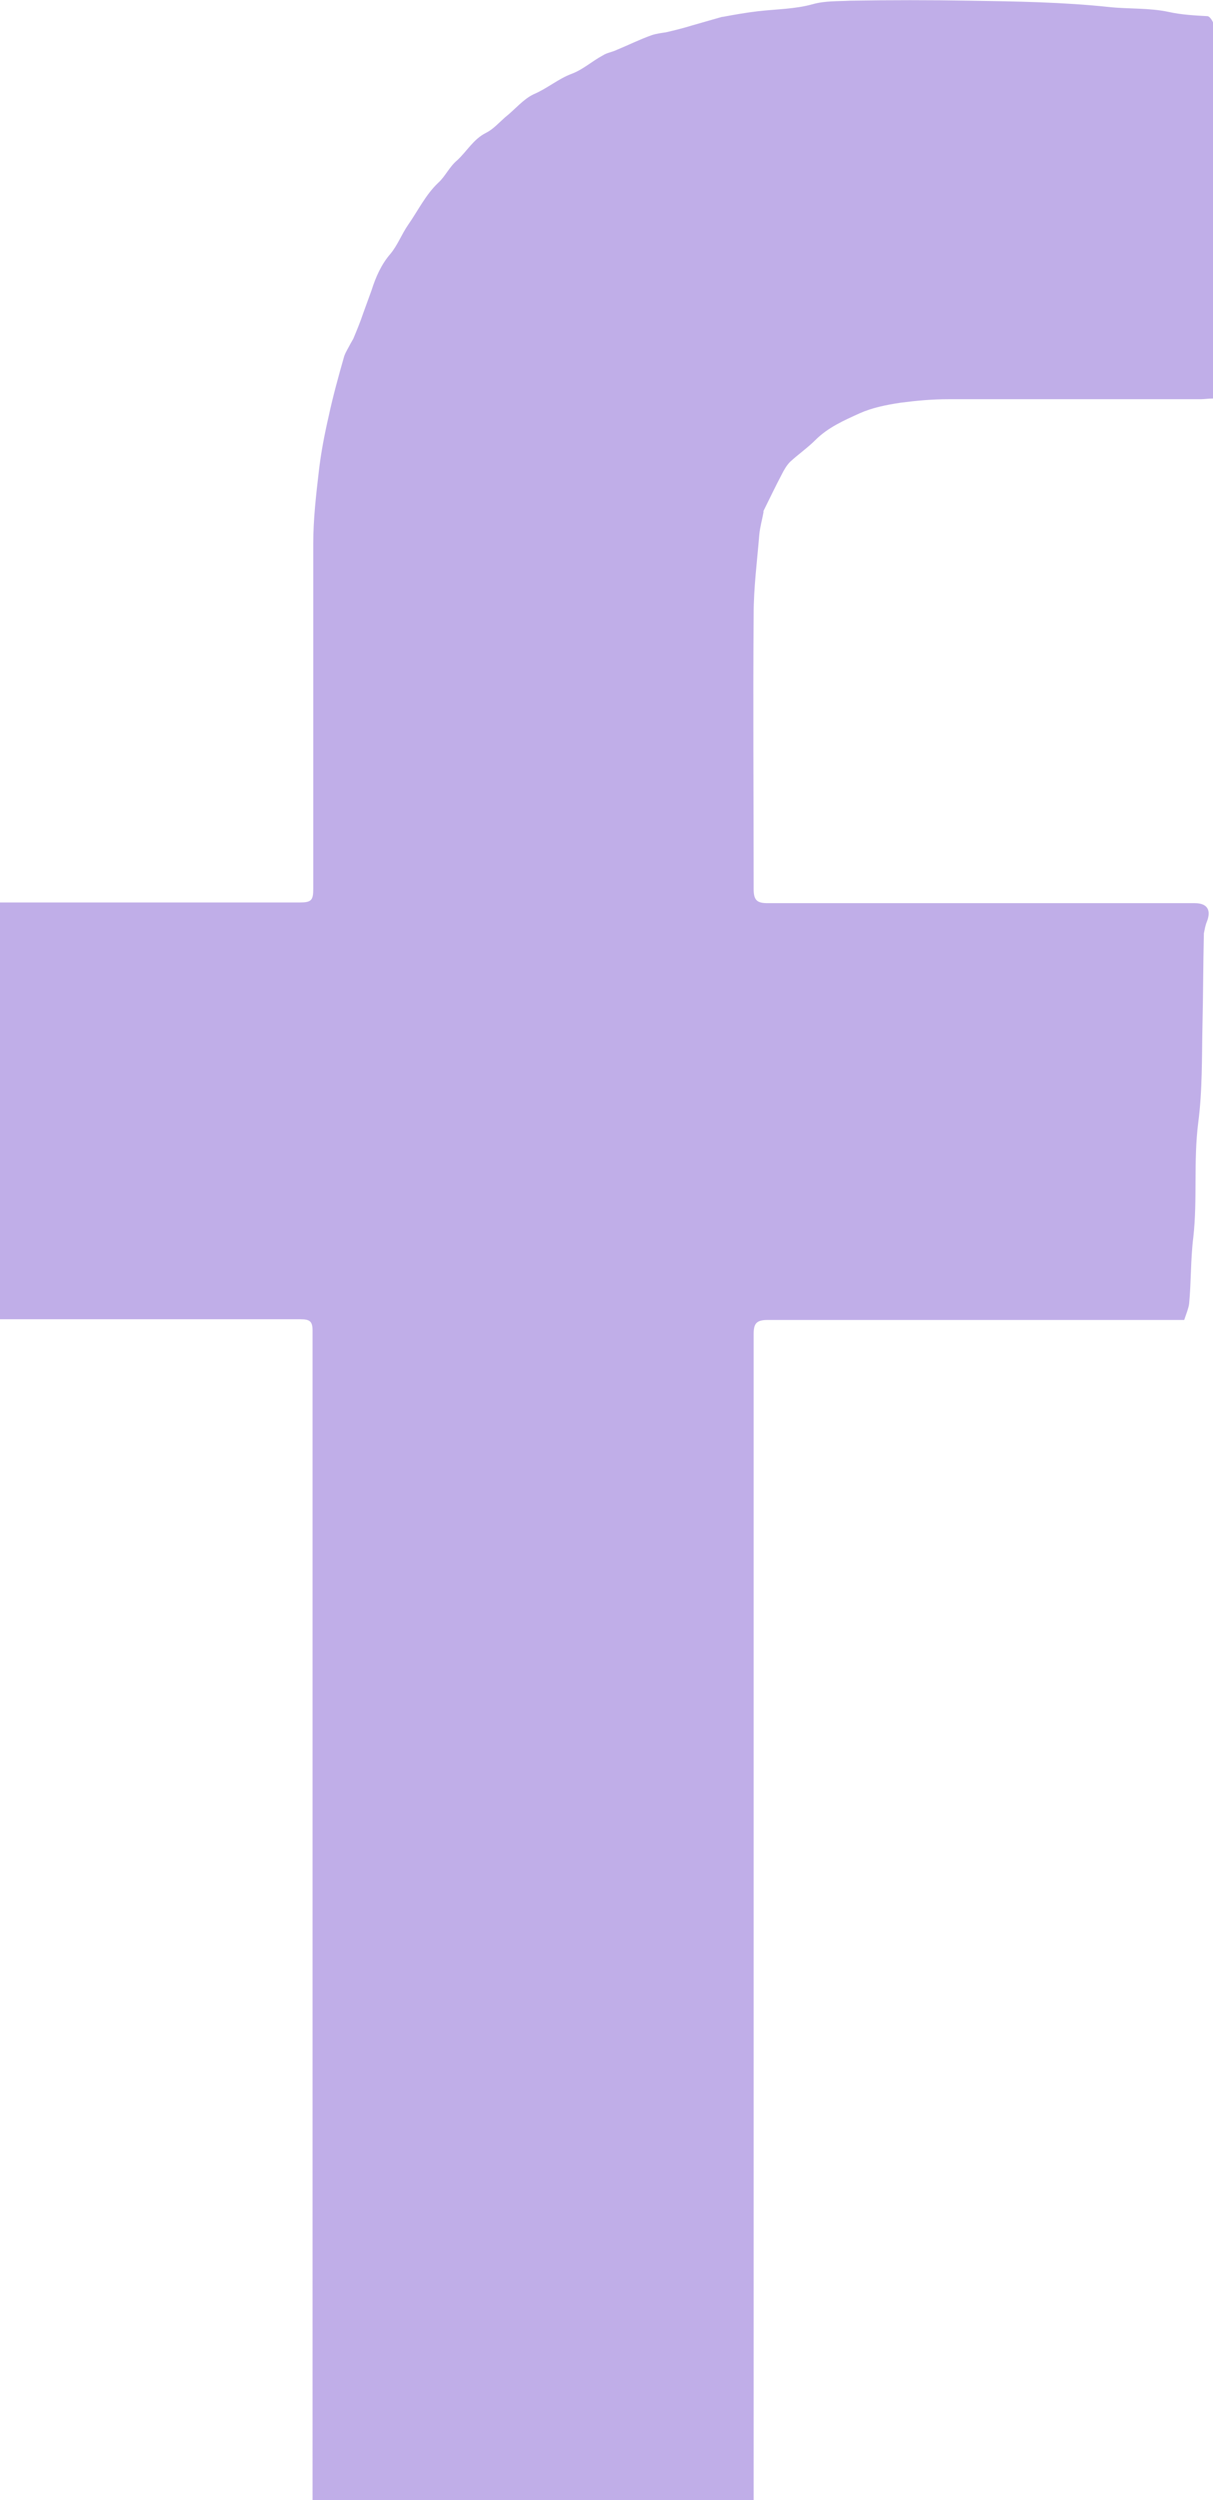 <?xml version="1.0" encoding="utf-8"?>
<!-- Generator: Adobe Illustrator 25.2.1, SVG Export Plug-In . SVG Version: 6.00 Build 0)  -->
<svg version="1.1" id="Layer_1" xmlns="http://www.w3.org/2000/svg" xmlns:xlink="http://www.w3.org/1999/xlink" x="0px" y="0px"
	 width="172.7px" height="355.7px" viewBox="0 0 172.7 355.7" style="enable-background:new 0 0 172.7 355.7;" xml:space="preserve"
	>
<style type="text/css">
	.st0{fill:#C0AEE8;}
</style>
<g>
	<path class="st0" d="M107.3,355.7c-21,0-41.8,0-62.8,0c0-0.6,0-1.2,0-1.8c0-54.3,0-108.6,0-162.9c0-0.6,0-1.1,0-1.7
		c0-1.3-0.4-1.6-1.7-1.6c-13.7,0-27.4,0-41.1,0c-0.6,0-1.1,0-1.7,0c0-19.8,0-39.4,0-59.3c0.5,0,0.9,0,1.4,0c13.8,0,27.5,0,41.3,0
		c1.6,0,1.9-0.3,1.9-1.9c0-16.4,0-32.8,0-49.2c0-3.4,0.4-6.9,0.8-10.3c0.3-2.6,0.8-5.2,1.4-7.8c0.6-2.8,1.4-5.7,2.2-8.5
		c0.2-0.6,0.6-1.2,0.9-1.8c0.1-0.2,0.3-0.5,0.4-0.7c0.5-1.2,1-2.4,1.4-3.6c0.4-1.1,0.8-2.2,1.2-3.3c0.6-1.9,1.4-3.7,2.7-5.2
		c1-1.2,1.6-2.8,2.5-4.1c1.4-2,2.5-4.3,4.3-6c1-0.9,1.6-2.3,2.7-3.2c1.4-1.3,2.3-3,4.1-3.9c1-0.5,1.8-1.4,2.7-2.2
		c1.4-1.1,2.6-2.6,4.1-3.3c1.9-0.8,3.5-2.2,5.4-2.9c1.6-0.6,2.9-1.8,4.4-2.6c0.6-0.4,1.4-0.5,2-0.8c1.7-0.7,3.3-1.5,5-2.1
		c0.6-0.2,1.3-0.3,2-0.4c1.3-0.3,2.5-0.6,3.8-1c1.4-0.4,2.8-0.8,4.2-1.2c0,0,0.1,0,0.1,0c1.6-0.3,3.3-0.6,5-0.8
		c2.6-0.3,5.3-0.3,7.8-1c1.8-0.5,3.5-0.4,5.3-0.5c5.7-0.1,11.4-0.1,17.1,0c6.6,0.1,13.2,0.2,19.8,0.9c2.8,0.3,5.7,0.1,8.5,0.7
		c1.8,0.4,3.7,0.5,5.5,0.6c0.3,0,0.7,0.6,0.8,0.9c0.1,1.1,0,2.2,0,3.4c0,16.2,0,32.3,0,48.5c0,0.5,0,0.9,0,1.6
		c-0.7,0-1.2,0.1-1.8,0.1c-12,0-23.9,0-35.9,0c-2.3,0-4.5,0.2-6.8,0.5c-2,0.3-4,0.7-5.8,1.5c-2.2,1-4.5,2-6.3,3.8
		c-1.1,1.1-2.4,2-3.6,3.1c-0.5,0.5-0.9,1.2-1.2,1.8c-0.9,1.7-1.7,3.4-2.6,5.2c0,0.1,0,0.2,0,0.2c-0.2,1.1-0.5,2.1-0.6,3.2
		c-0.3,3.7-0.8,7.5-0.8,11.3c-0.1,13,0,26.1,0,39.1c0,1.6,0.5,2,2,2c20.3,0,40.5,0,60.8,0c1.8,0,2.4,1,1.7,2.7
		c-0.2,0.5-0.3,1.1-0.4,1.6c-0.1,4.4-0.1,8.7-0.2,13.1c-0.1,4.6,0,9.2-0.6,13.8c-0.7,5.5-0.1,10.9-0.7,16.3
		c-0.4,3.2-0.3,6.3-0.6,9.5c-0.1,0.7-0.4,1.4-0.7,2.3c-0.3,0-0.8,0-1.3,0c-19.3,0-38.7,0-58,0c-1.6,0-2,0.5-2,2
		c0,54.8,0,109.5,0,164.3C107.3,354.6,107.3,355.1,107.3,355.7z"/>
</g>
</svg>
